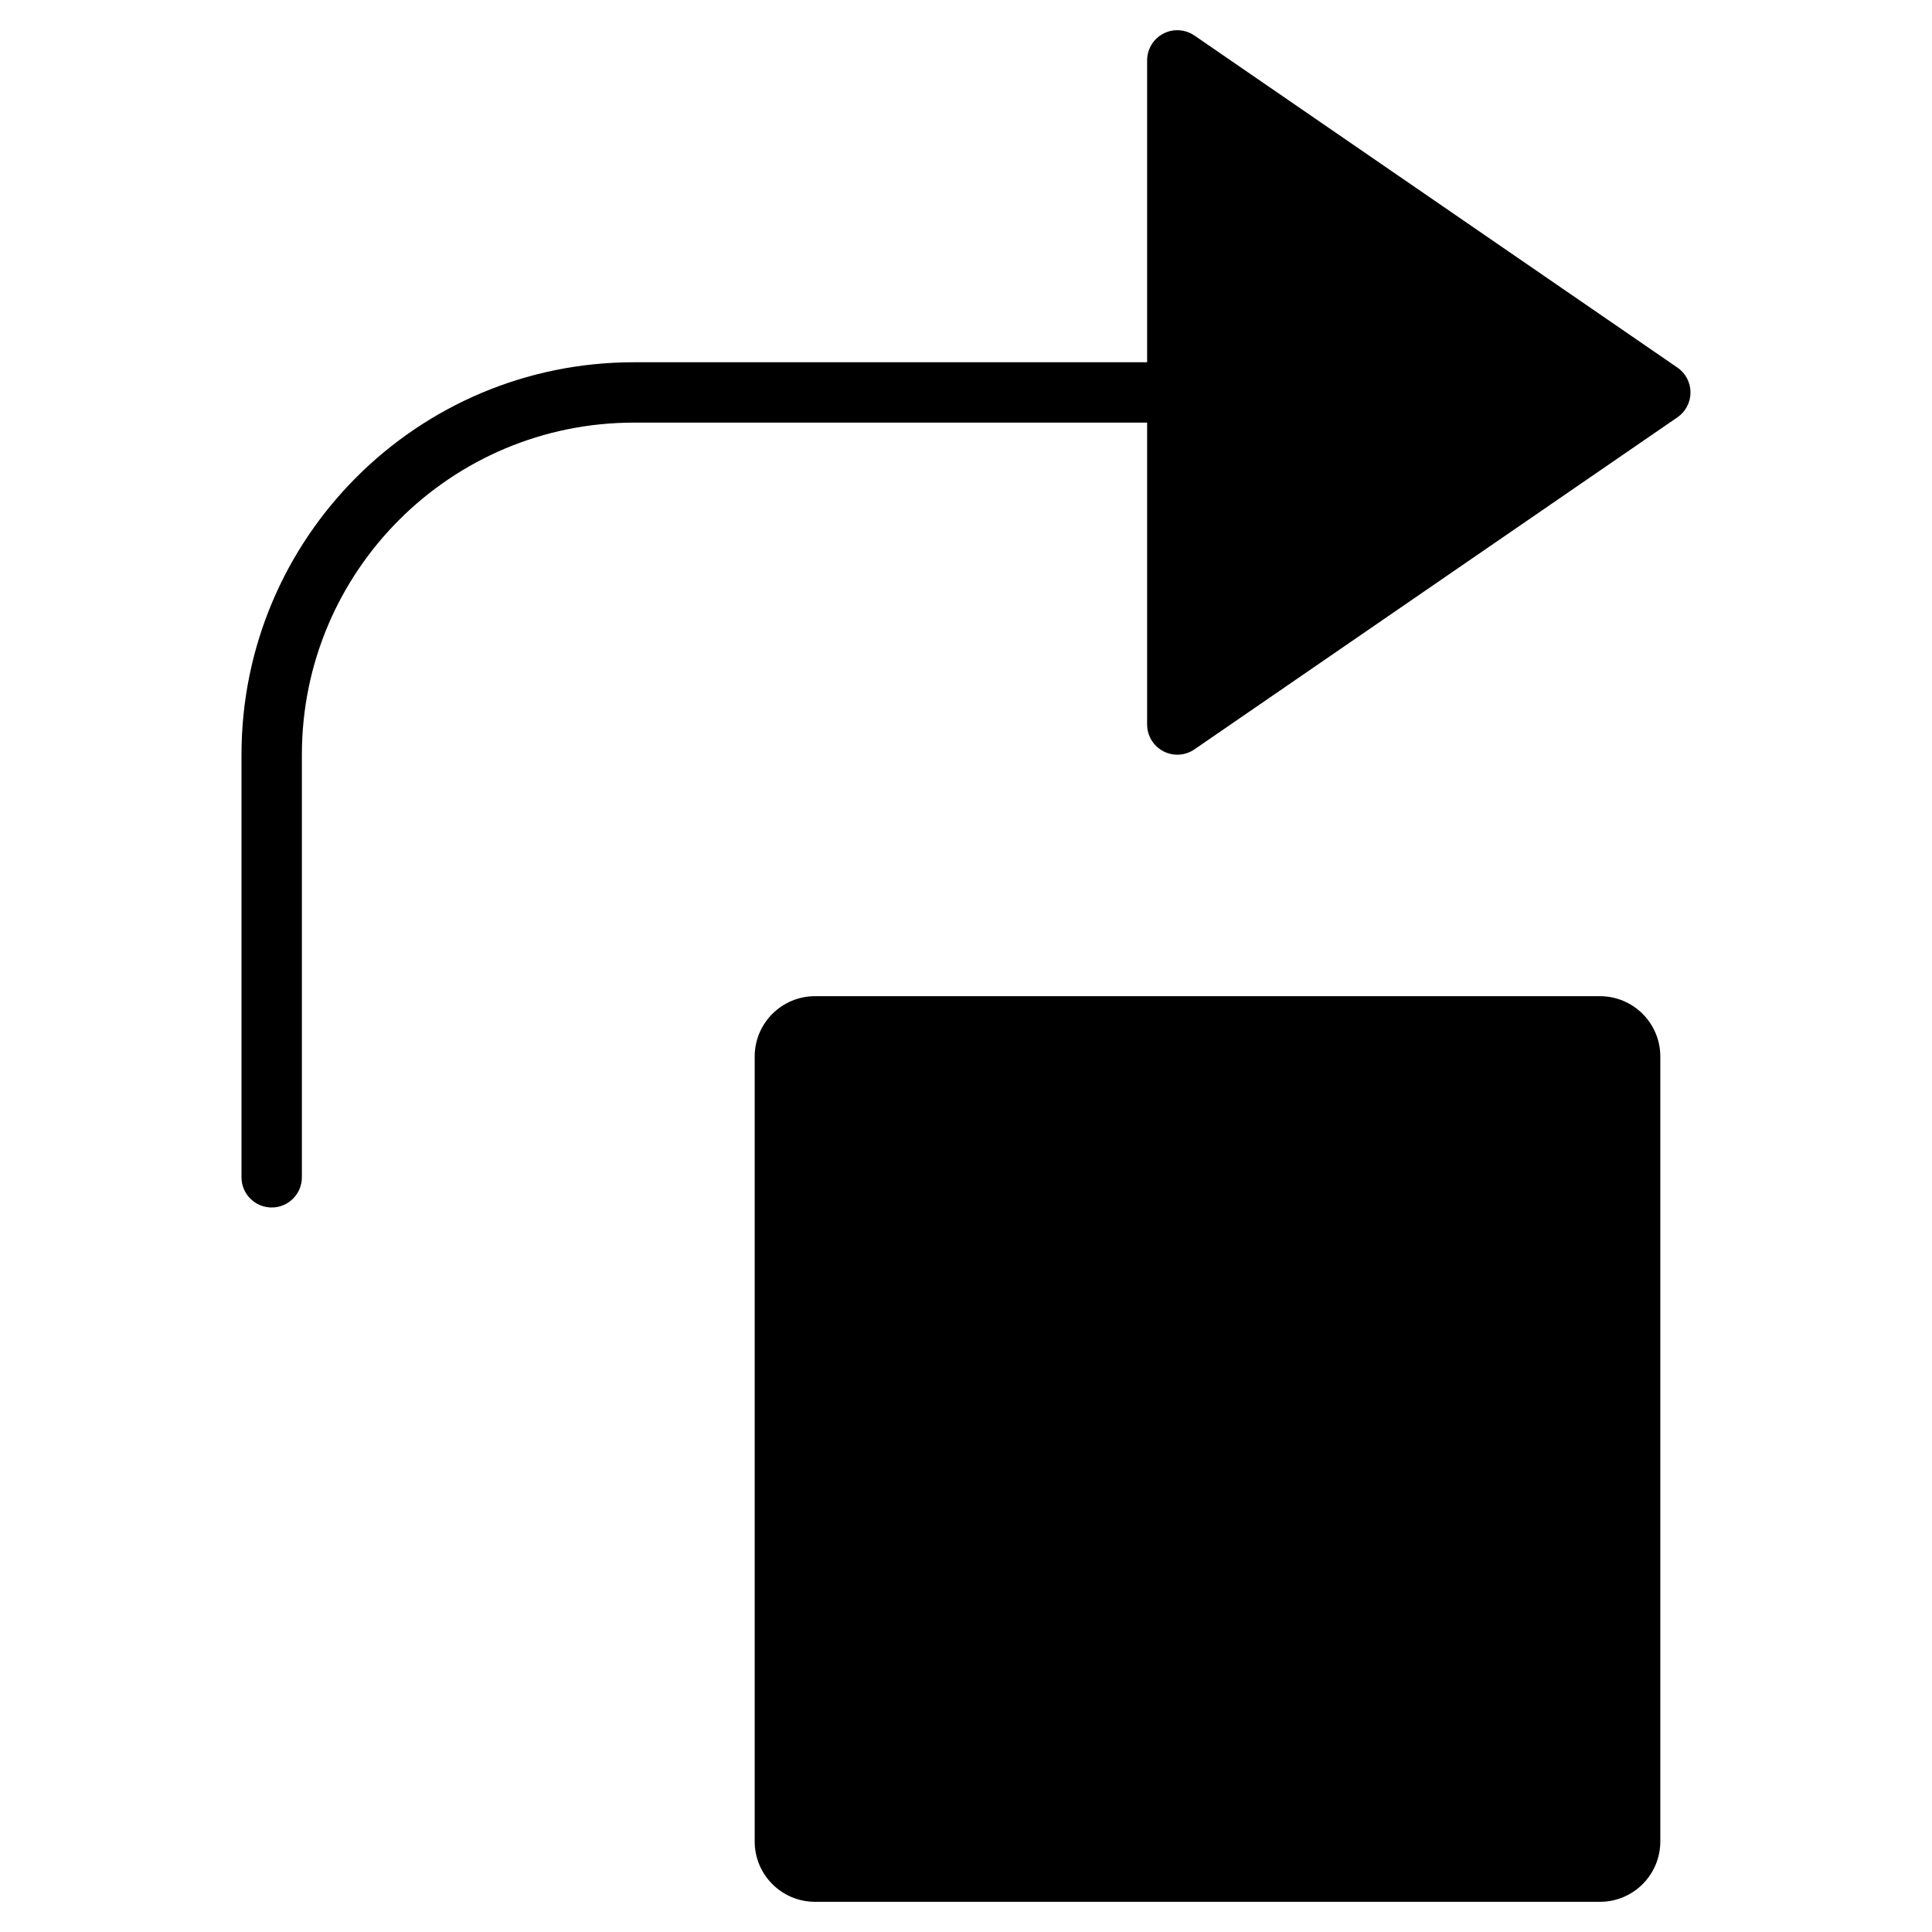 <?xml version="1.0" encoding="utf-8"?>
<!-- Generator: Adobe Illustrator 19.2.1, SVG Export Plug-In . SVG Version: 6.00 Build 0)  -->
<!DOCTYPE svg PUBLIC "-//W3C//DTD SVG 1.1//EN" "http://www.w3.org/Graphics/SVG/1.1/DTD/svg11.dtd">
<svg version="1.1" id="Layer_1" xmlns="http://www.w3.org/2000/svg" xmlns:xlink="http://www.w3.org/1999/xlink" x="0px" y="0px"
	 width="64px" height="64px" viewBox="0 0 64 64" enable-background="new 0 0 64 64" xml:space="preserve">
<path d="M27,33c-1.105,0-2,0.895-2,2v26c0,1.105,0.895,2,2,2h26c1.105,0,2-0.895,2-2V35c0-1.105-0.895-2-2-2H27z"/>
<path d="M56,13c0-0.329-0.162-0.638-0.434-0.824l-16-11c-0.307-0.209-0.704-0.233-1.032-0.061C38.206,1.288,38,1.629,38,2v10H21
	c-7.18,0-13,5.82-13,13v14c0,0.552,0.448,1,1,1c0.552,0,1-0.448,1-1V25c0-6.075,4.925-11,11-11h17v10
	c0,0.371,0.206,0.712,0.535,0.885c0.325,0.172,0.722,0.151,1.032-0.061l16-11C55.838,13.638,56,13.329,56,13z"/>
</svg>
